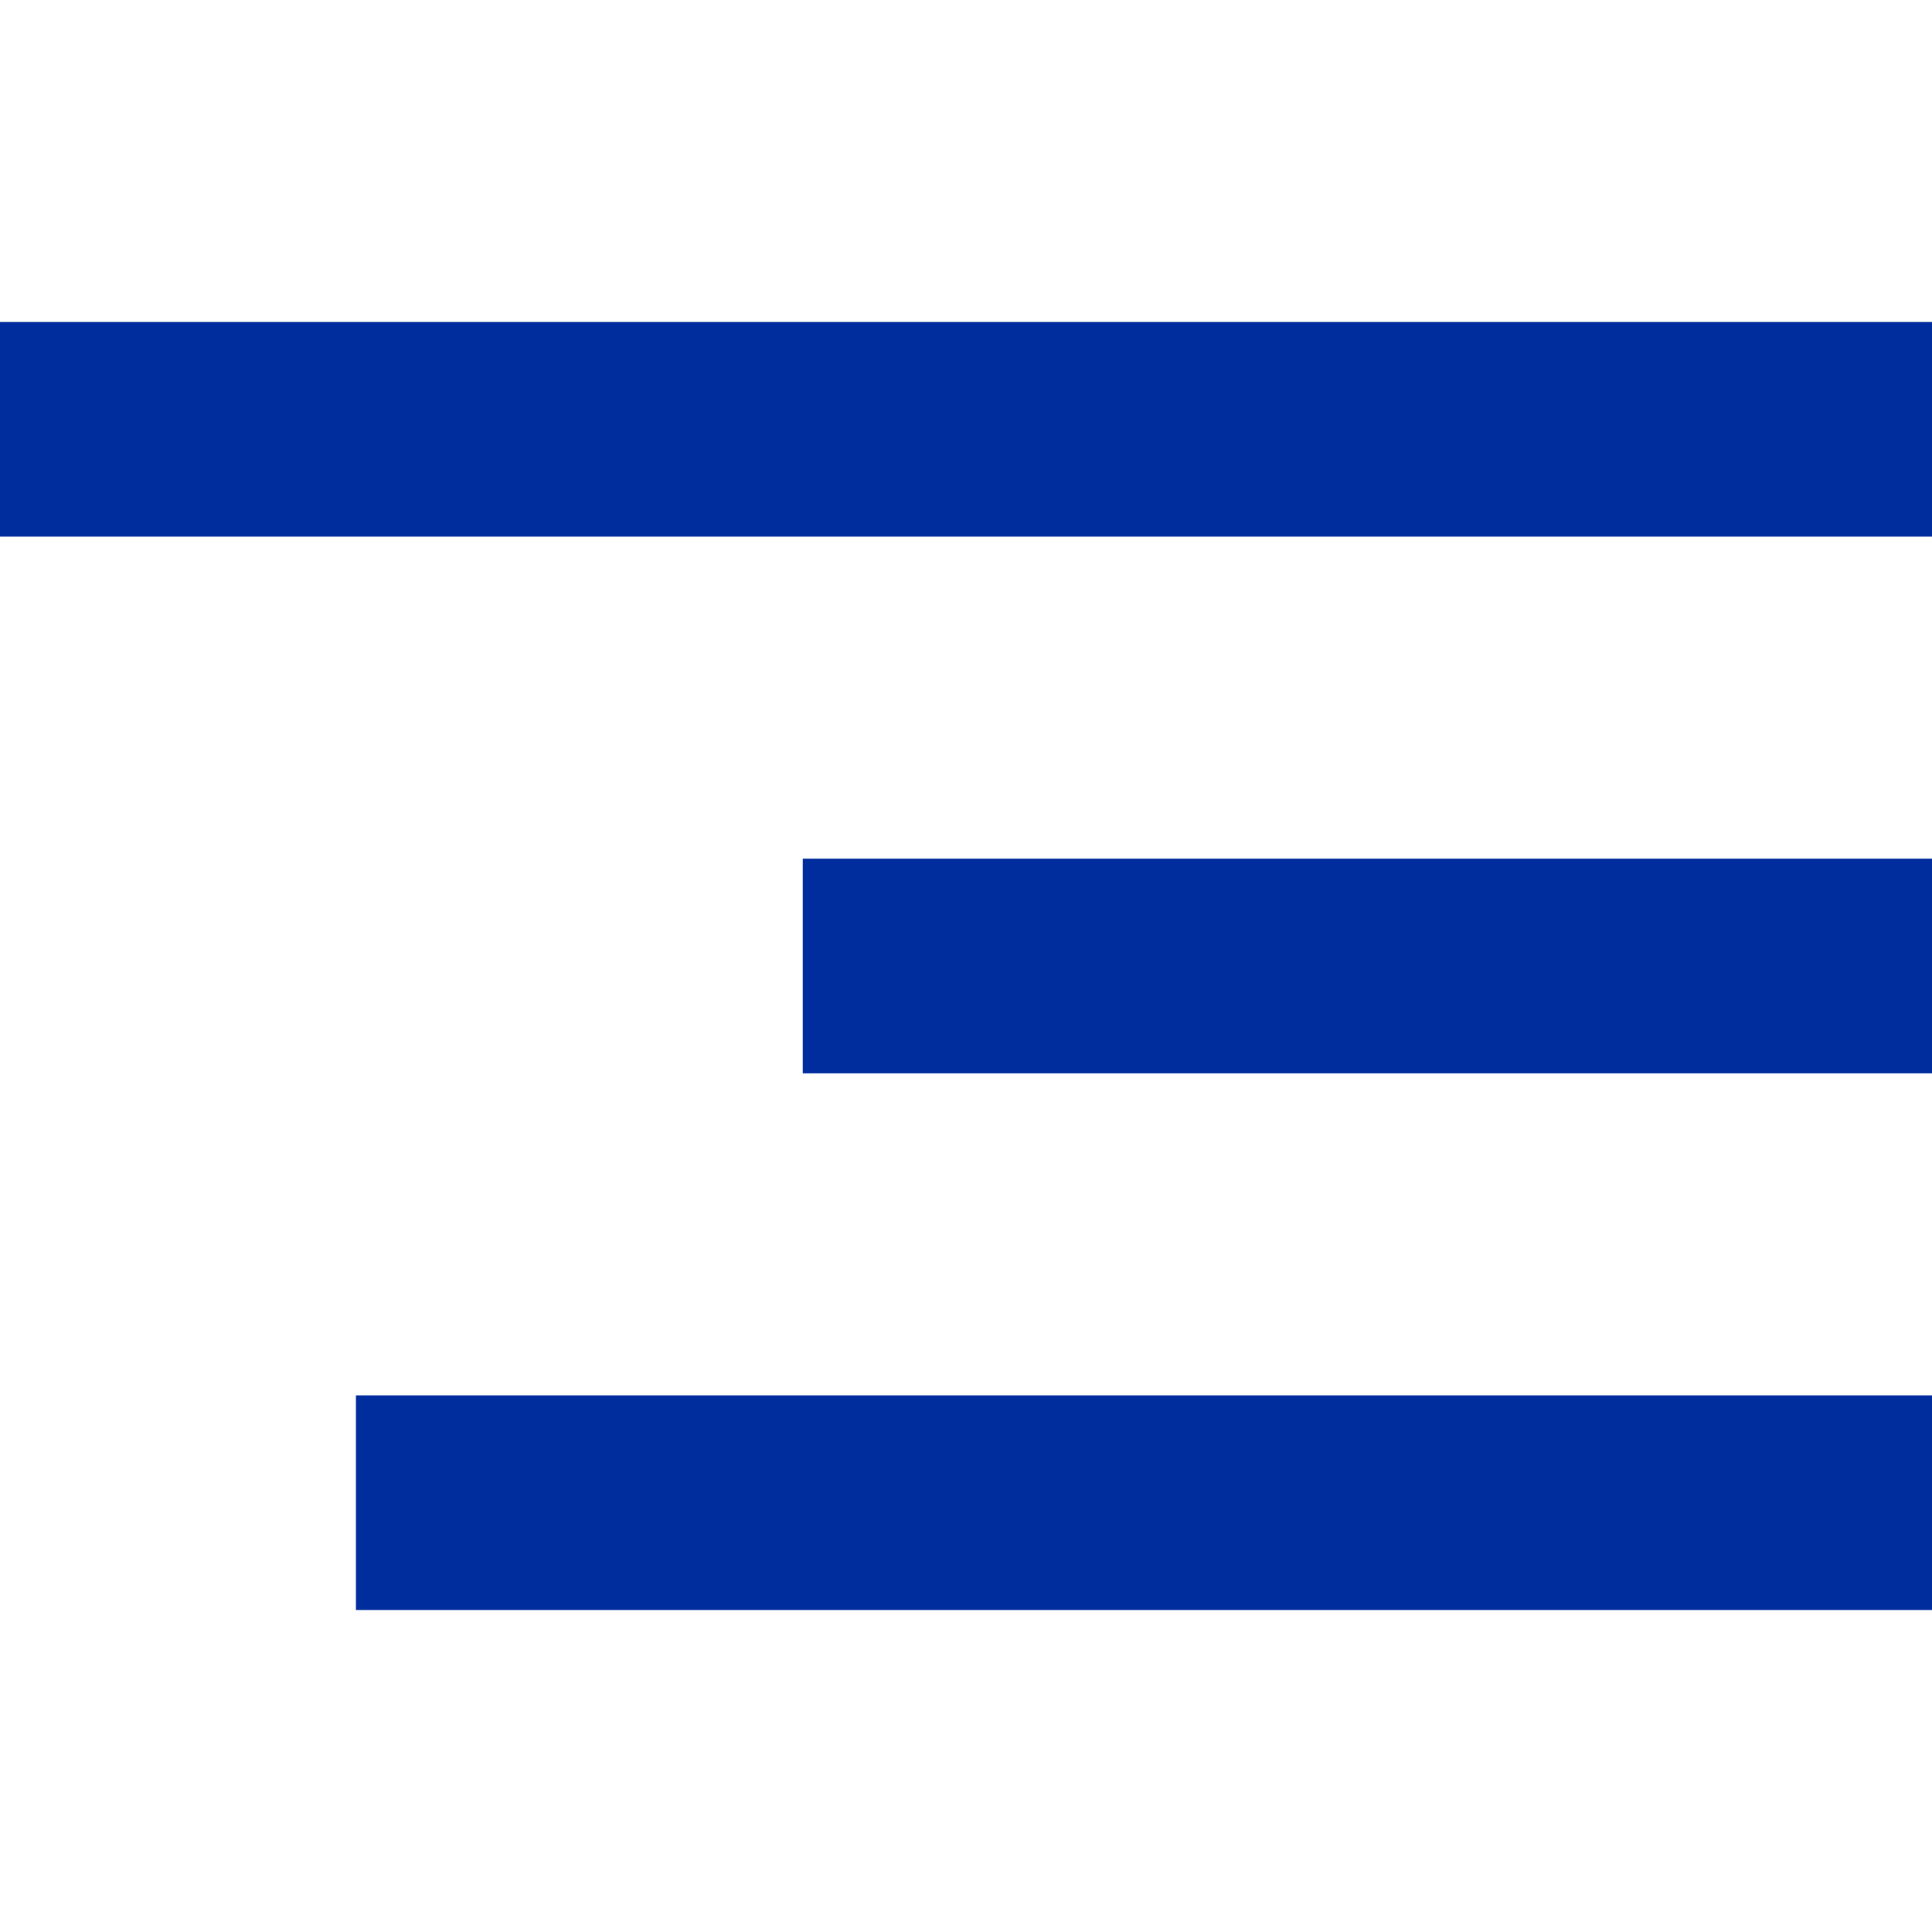 <svg width="30" height="30" viewBox="0 0 30 30" fill="none" xmlns="http://www.w3.org/2000/svg">
<g clip-path="url(#clip0)">
<path d="M5.527 25H30V21.667H5.527V25ZM12.465 16.667H30V13.333H12.465V16.667ZM0 5V8.333H30V5H0Z" fill="#002D9E"/>
</g>
<defs>
<clipPath id="clip0">
<rect width="30" height="30" fill="white"/>
</clipPath>
</defs>
</svg>
